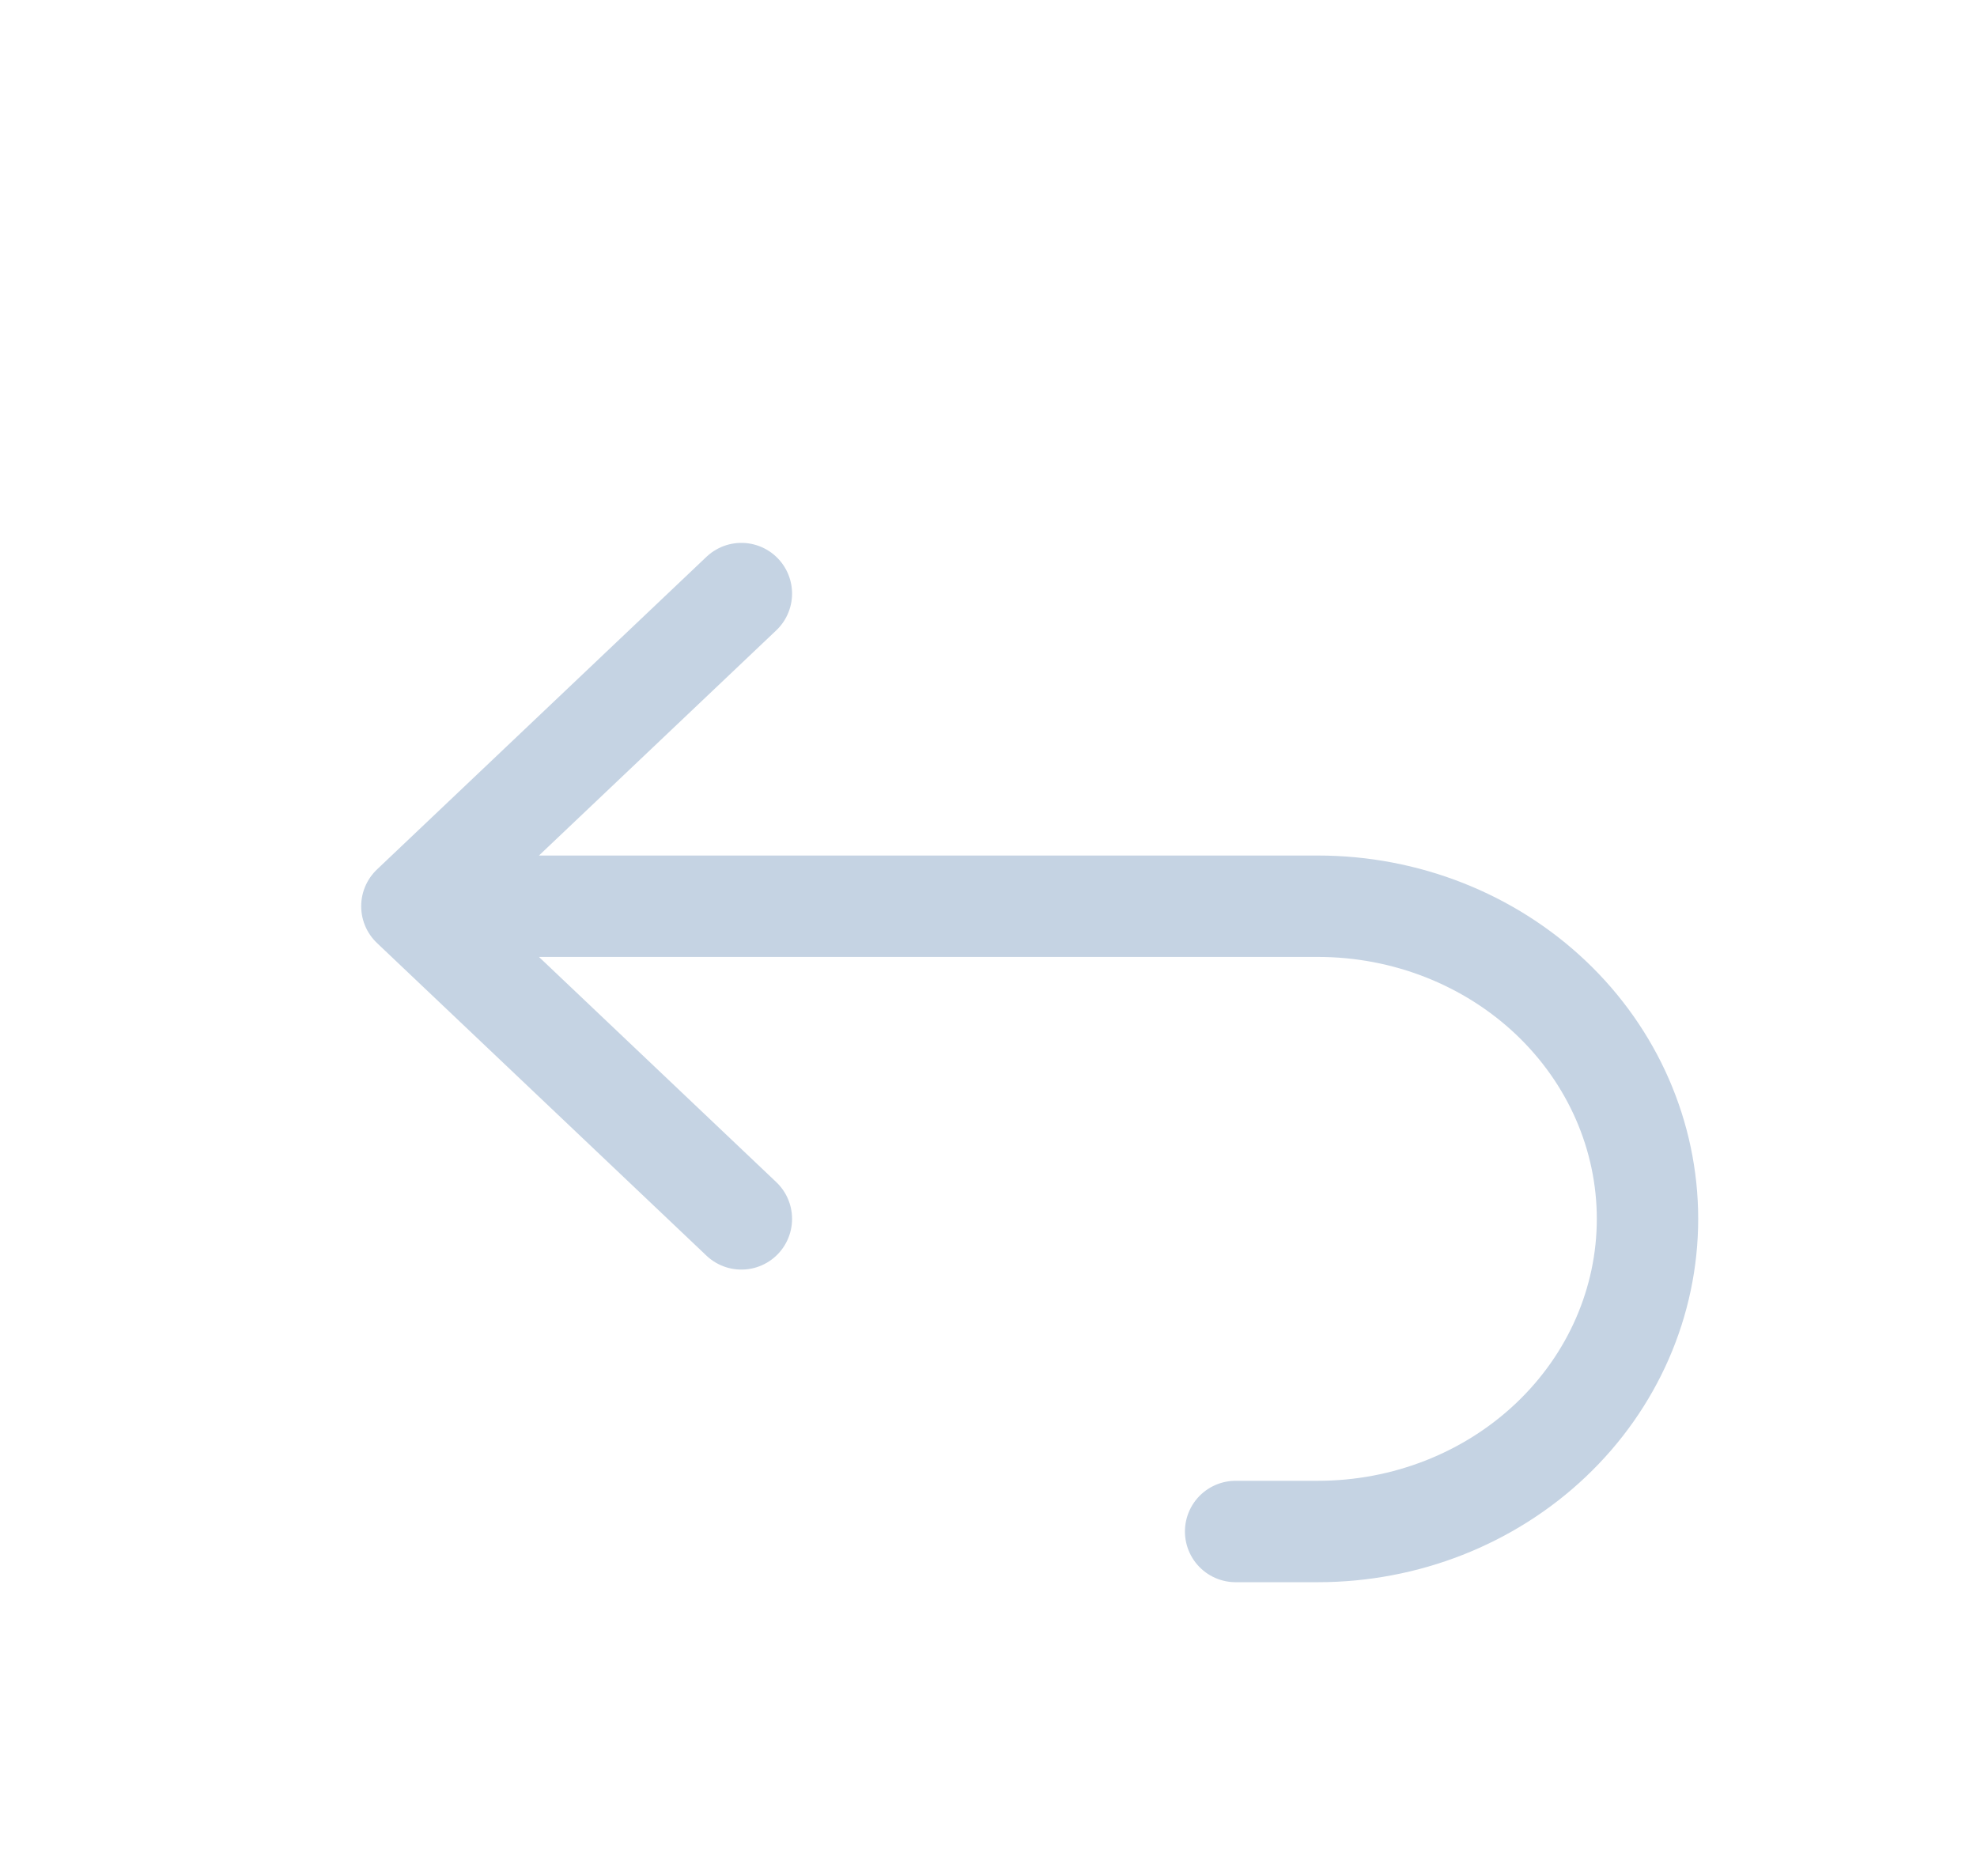 <svg width="39" height="37" viewBox="0 0 39 37" fill="none" xmlns="http://www.w3.org/2000/svg">
<g filter="url(#filter0_d_557_1523)">
<path d="M14.625 20.042L8.125 13.875M8.125 13.875L14.625 7.708M8.125 13.875H26C27.724 13.875 29.377 14.525 30.596 15.681C31.815 16.838 32.5 18.406 32.5 20.042C32.5 21.677 31.815 23.246 30.596 24.402C29.377 25.559 27.724 26.208 26 26.208H24.375" stroke="#C5D3E3" stroke-width="2" stroke-linecap="round" stroke-linejoin="round"/>
</g>
<defs>
<filter id="filter0_d_557_1523" x="-4" y="0" width="47" height="45" filterUnits="userSpaceOnUse" color-interpolation-filters="sRGB">
<feFlood flood-opacity="0" result="BackgroundImageFix"/>
<feColorMatrix in="SourceAlpha" type="matrix" values="0 0 0 0 0 0 0 0 0 0 0 0 0 0 0 0 0 0 127 0" result="hardAlpha"/>
<feOffset dy="4"/>
<feGaussianBlur stdDeviation="2"/>
<feComposite in2="hardAlpha" operator="out"/>
<feColorMatrix type="matrix" values="0 0 0 0 0 0 0 0 0 0 0 0 0 0 0 0 0 0 0.25 0"/>
<feBlend mode="normal" in2="BackgroundImageFix" result="effect1_dropShadow_557_1523"/>
<feBlend mode="normal" in="SourceGraphic" in2="effect1_dropShadow_557_1523" result="shape"/>
</filter>
</defs>
</svg>
